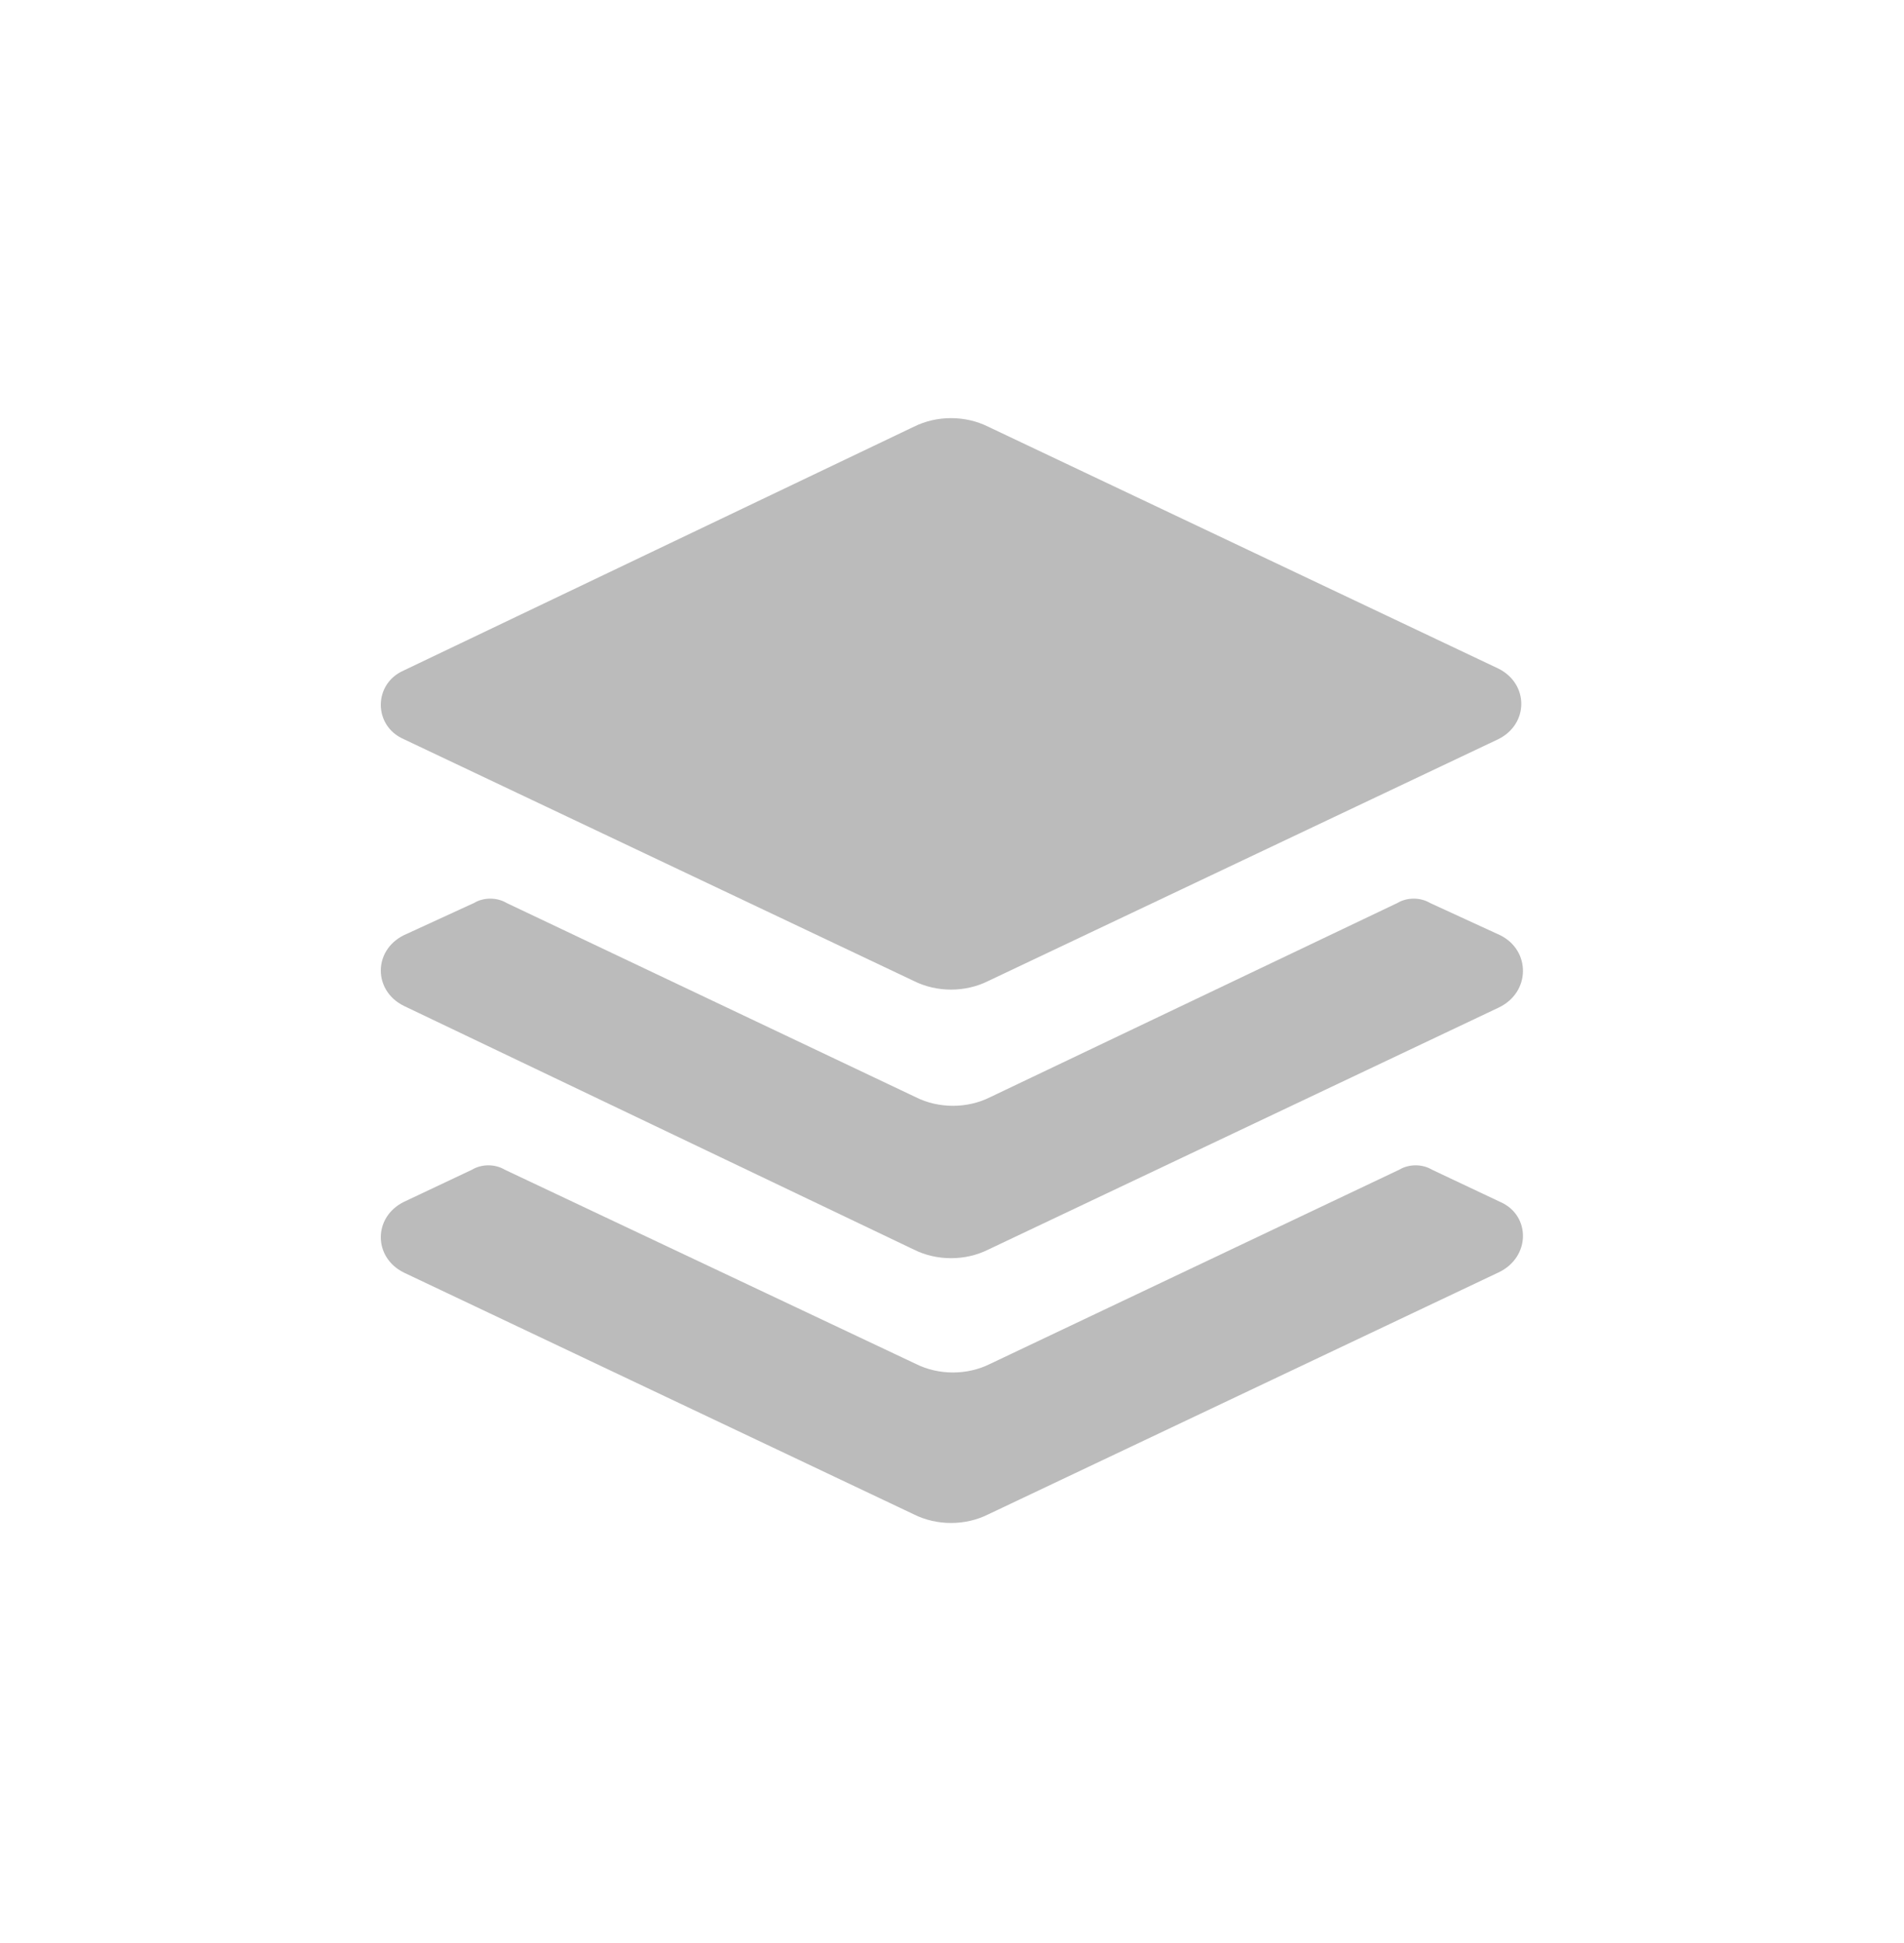 <svg width="50" height="51" viewBox="0 0 50 51" fill="none" xmlns="http://www.w3.org/2000/svg">
<g id="orders 1">
<g id="Group">
<g id="Group_2">
<path id="Vector" d="M39.4 31.55L37.6 30.7C37.35 30.55 37 30.55 36.75 30.7L26 35.8C25.4 36.1 24.65 36.1 24.05 35.8L13.25 30.7C13 30.55 12.65 30.55 12.4 30.7L10.6 31.55C9.8 31.95 9.8 33 10.6 33.4L24 39.75C24.6 40.05 25.35 40.05 25.95 39.75L39.35 33.4C40.2 33 40.2 31.9 39.4 31.55Z" fill="#BBBBBB"/>
</g>
<g id="Group_3">
<path id="Vector_2" d="M39.4 24.55L37.55 23.7C37.3 23.55 36.95 23.55 36.7 23.7L26 28.8C25.4 29.1 24.65 29.1 24.05 28.8L13.3 23.7C13.05 23.55 12.7 23.55 12.45 23.7L10.6 24.55C9.8 24.95 9.8 26 10.6 26.4L24 32.8C24.6 33.1 25.35 33.1 25.95 32.8L39.35 26.45C40.2 26.05 40.2 24.95 39.4 24.55Z" fill="#BBBBBB"/>
</g>
<g id="Group_4">
<path id="Vector_3" d="M10.6 19.4L24 25.75C24.6 26.05 25.35 26.05 25.95 25.75L39.35 19.4C40.15 19 40.15 17.95 39.35 17.55L25.95 11.2C25.35 10.9 24.6 10.9 24 11.2L10.6 17.6C9.8 17.95 9.8 19.05 10.6 19.4Z" fill="#BBBBBB"/>
</g>
</g>
</g>
</svg>
